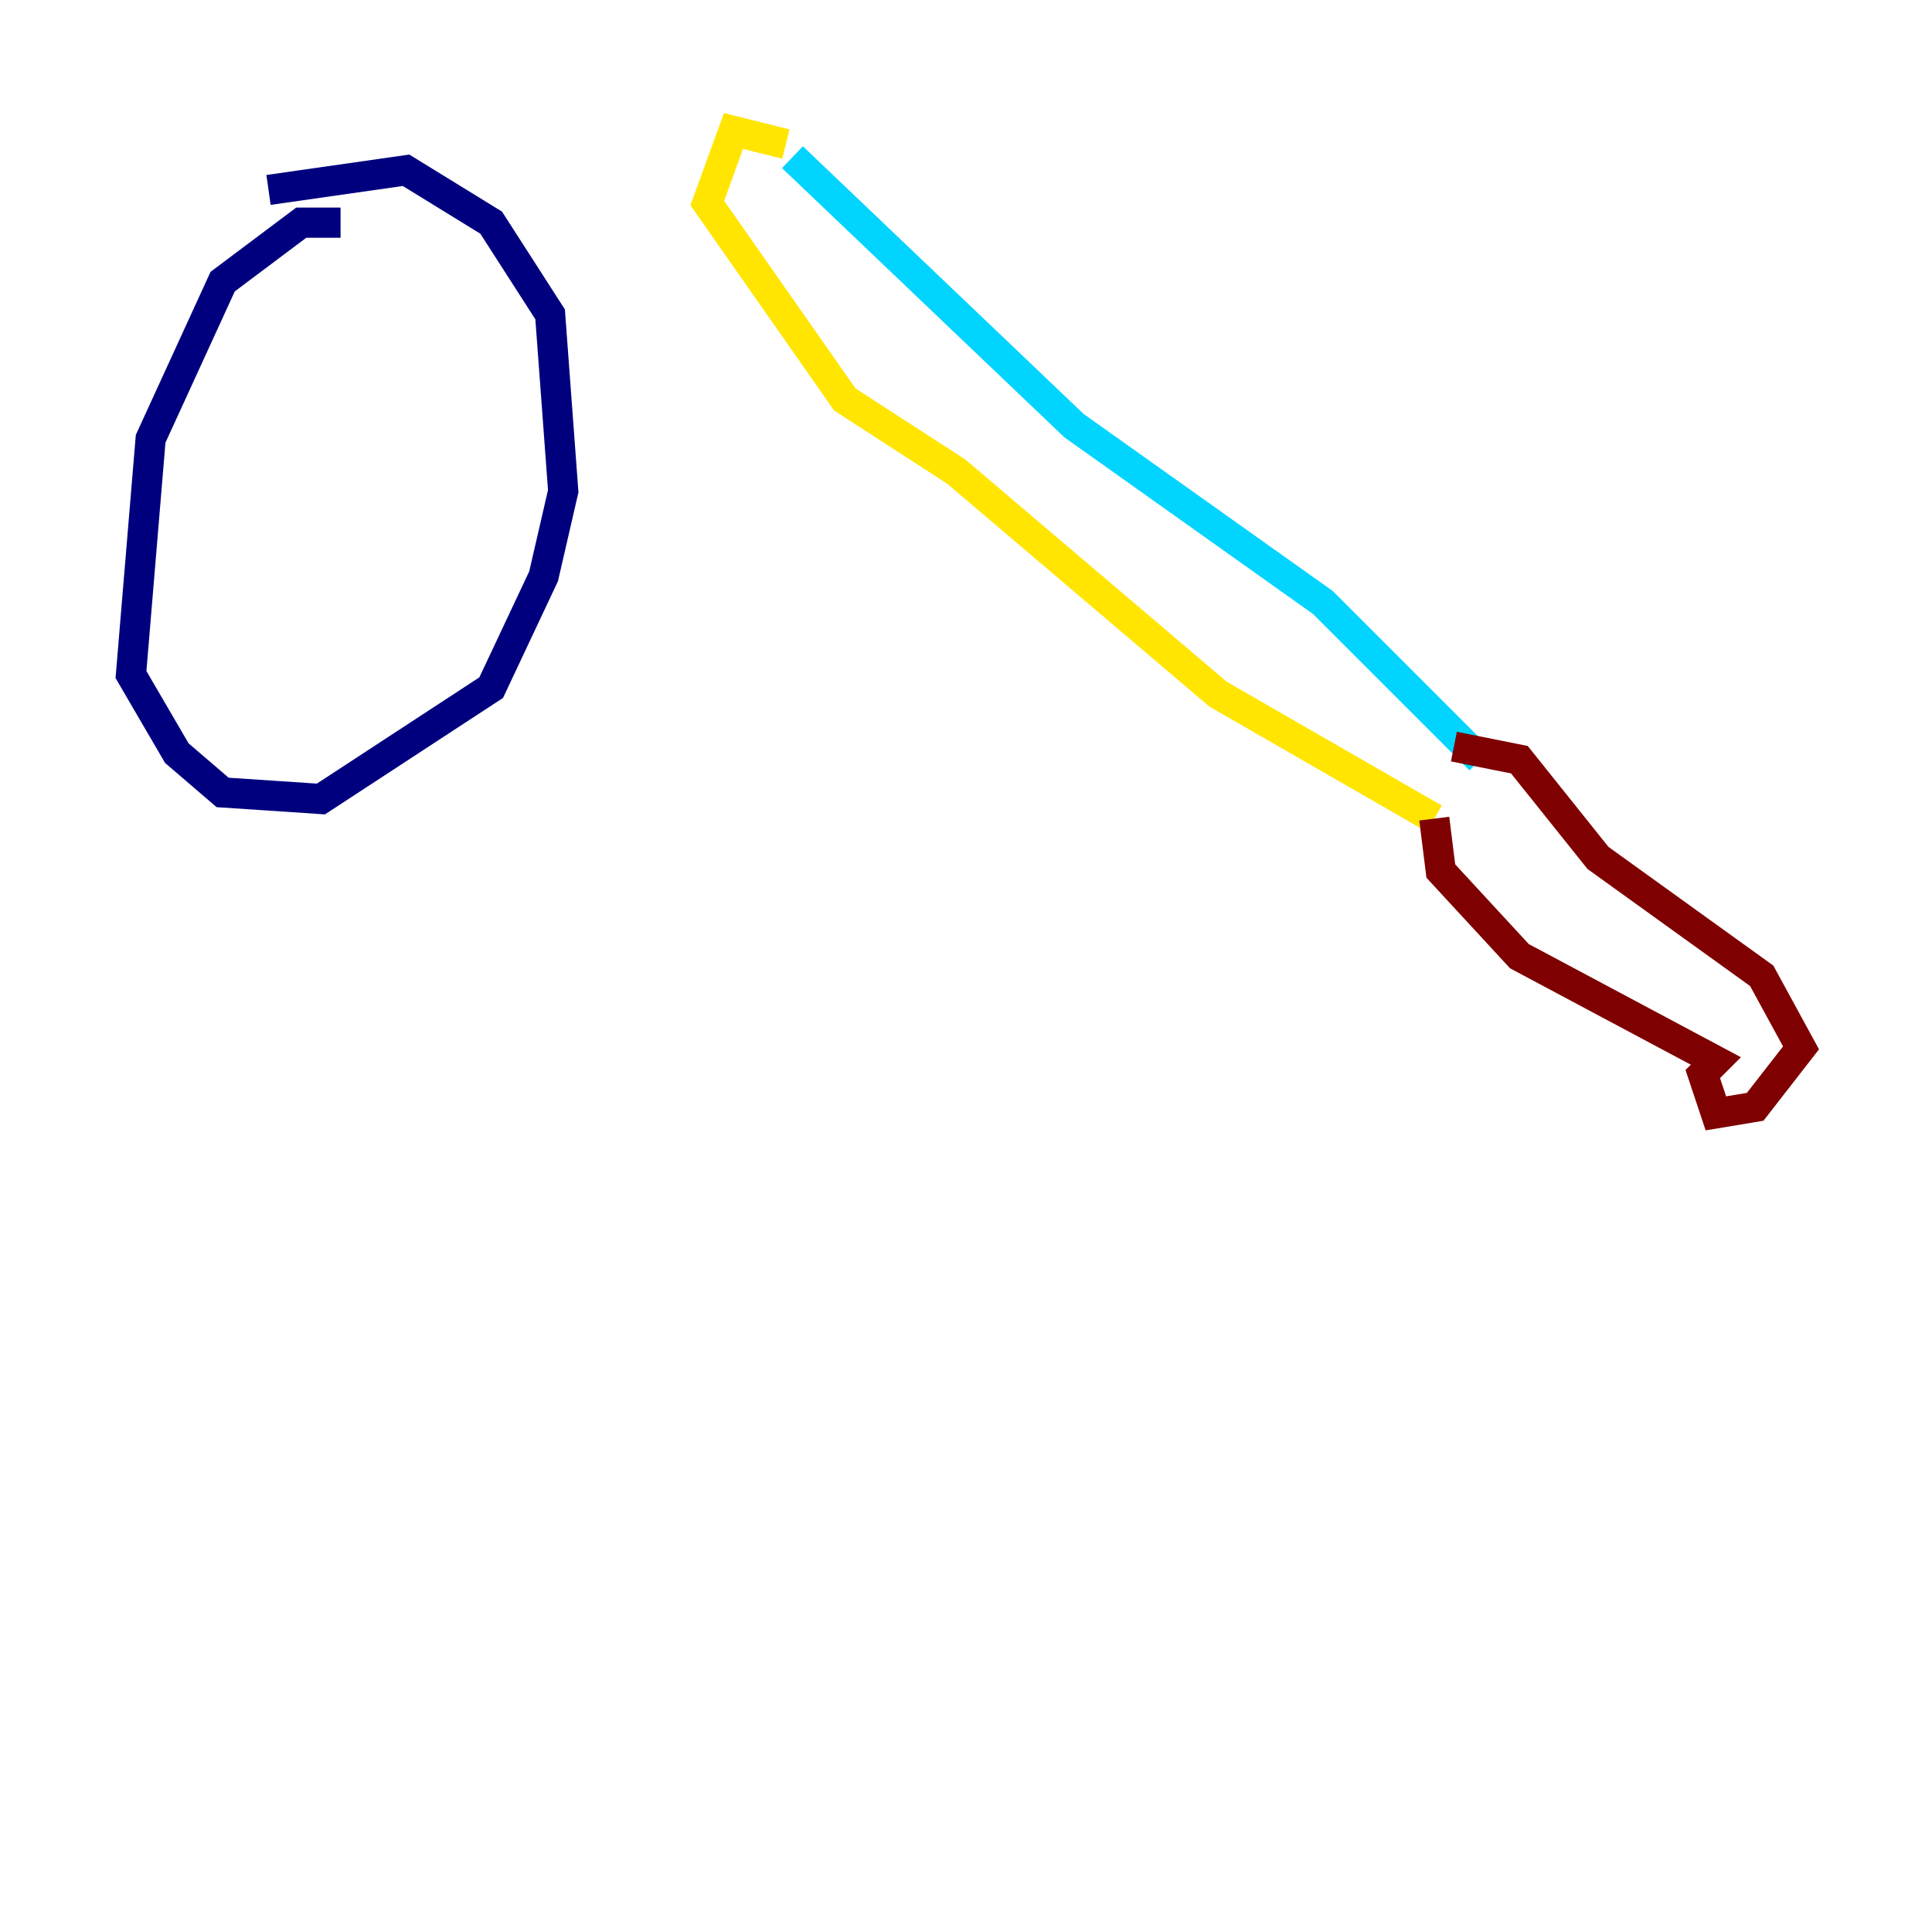 <?xml version="1.0" encoding="utf-8" ?>
<svg baseProfile="tiny" height="128" version="1.2" viewBox="0,0,128,128" width="128" xmlns="http://www.w3.org/2000/svg" xmlns:ev="http://www.w3.org/2001/xml-events" xmlns:xlink="http://www.w3.org/1999/xlink"><defs /><polyline fill="none" points="22.563,14.752 19.959,14.752 14.752,18.658 9.98,29.071 8.678,44.691 11.715,49.898 14.752,52.502 21.261,52.936 32.542,45.559 36.014,38.183 37.315,32.542 36.447,20.827 32.542,14.752 26.902,11.281 17.79,12.583" stroke="#00007f" stroke-width="2" /><polyline fill="none" points="52.502,10.414 71.159,28.203 87.647,39.919 98.061,50.332" stroke="#00d4ff" stroke-width="2" /><polyline fill="none" points="52.068,9.546 48.597,8.678 46.861,13.451 55.973,26.468 63.349,31.241 80.705,45.993 95.024,54.237" stroke="#ffe500" stroke-width="2" /><polyline fill="none" points="95.024,54.237 95.458,57.709 100.664,63.349 113.681,70.291 112.814,71.159 113.681,73.763 116.285,73.329 119.322,69.424 116.719,64.651 105.871,56.841 100.664,50.332 96.325,49.464" stroke="#7f0000" stroke-width="2" /></svg>